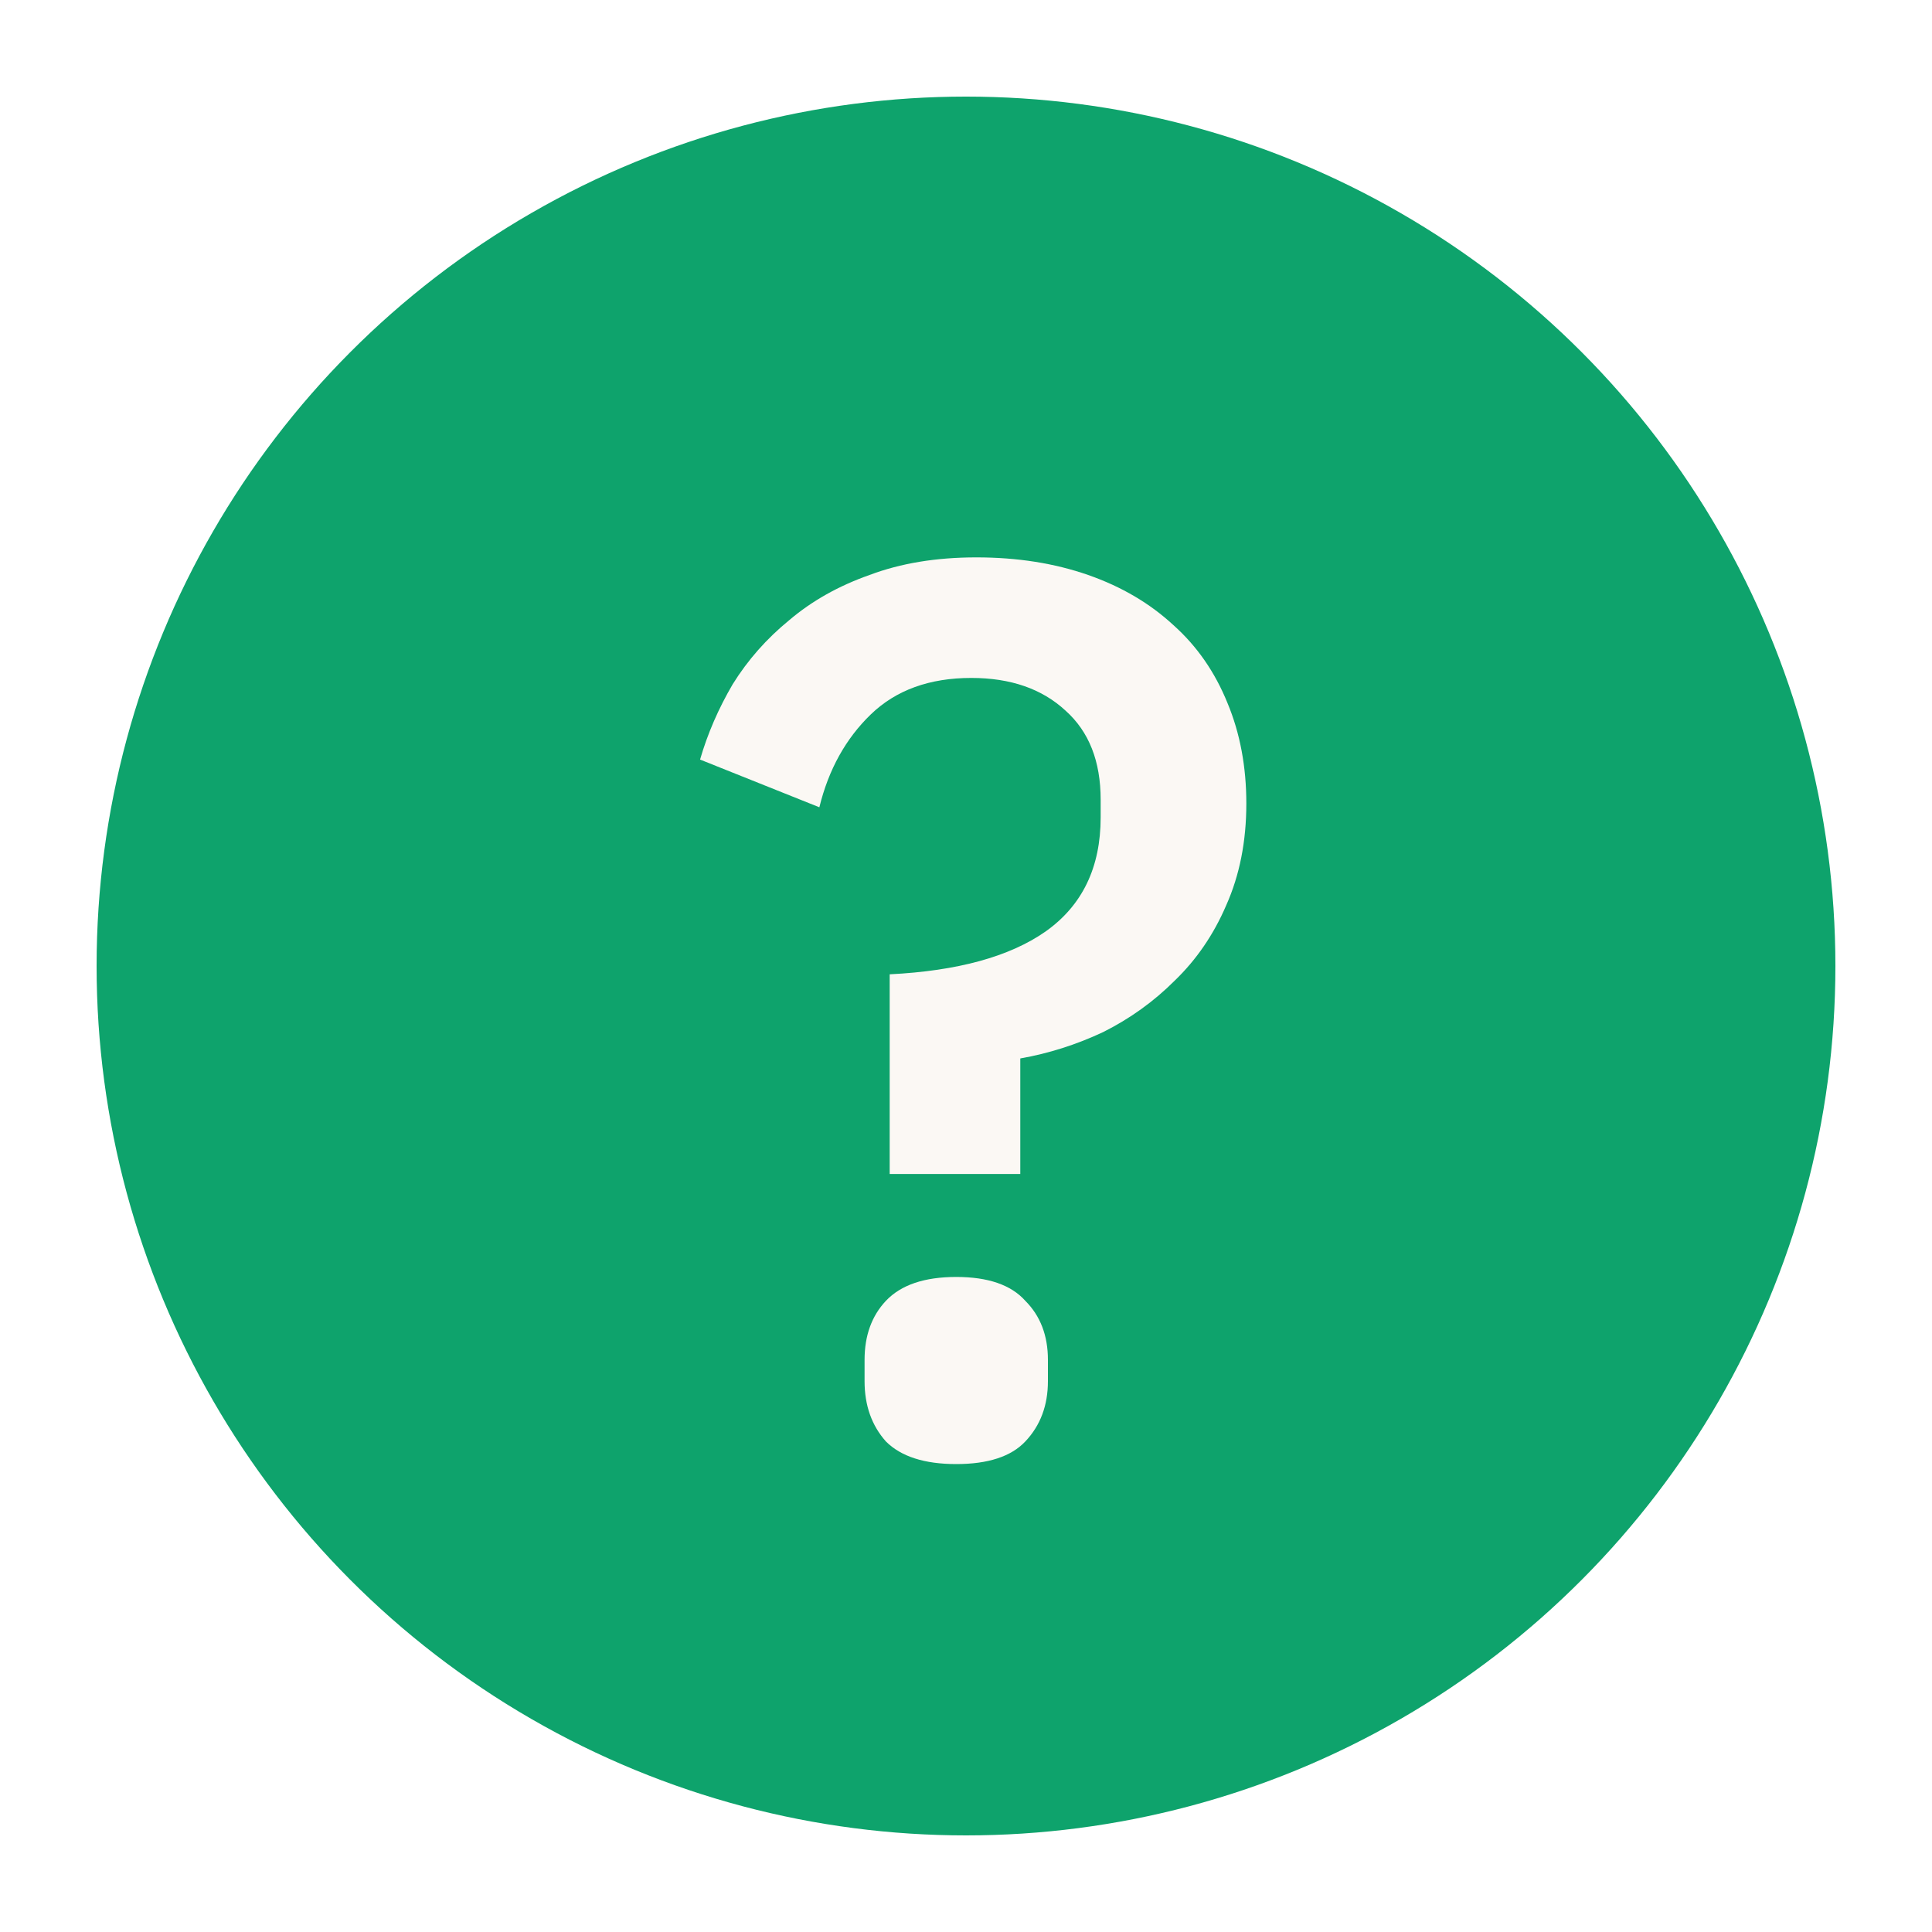 <svg width="20" height="20" viewBox="0 0 20 20" fill="none" xmlns="http://www.w3.org/2000/svg">
<circle cx="10" cy="10" r="9" fill="#0EA36C"/>
<path d="M9.21 12.153V10.086C9.912 10.051 10.449 9.904 10.822 9.644C11.203 9.375 11.394 8.981 11.394 8.461V8.279C11.394 7.88 11.273 7.573 11.03 7.356C10.787 7.131 10.462 7.018 10.055 7.018C9.622 7.018 9.275 7.144 9.015 7.395C8.755 7.646 8.577 7.967 8.482 8.357L7.247 7.863C7.325 7.594 7.438 7.334 7.585 7.083C7.741 6.832 7.936 6.611 8.17 6.42C8.404 6.221 8.681 6.065 9.002 5.952C9.323 5.831 9.691 5.77 10.107 5.77C10.532 5.77 10.917 5.831 11.264 5.952C11.611 6.073 11.905 6.247 12.148 6.472C12.391 6.689 12.577 6.957 12.707 7.278C12.837 7.59 12.902 7.937 12.902 8.318C12.902 8.708 12.833 9.059 12.694 9.371C12.564 9.674 12.386 9.934 12.161 10.151C11.944 10.368 11.697 10.545 11.42 10.684C11.143 10.814 10.857 10.905 10.562 10.957V12.153H9.21ZM9.899 15.156C9.57 15.156 9.327 15.078 9.171 14.922C9.024 14.757 8.95 14.549 8.95 14.298V14.077C8.95 13.826 9.024 13.622 9.171 13.466C9.327 13.301 9.57 13.219 9.899 13.219C10.228 13.219 10.467 13.301 10.614 13.466C10.77 13.622 10.848 13.826 10.848 14.077V14.298C10.848 14.549 10.77 14.757 10.614 14.922C10.467 15.078 10.228 15.156 9.899 15.156Z" fill="#FBF8F4"/>
<g filter="url(#filter0_d)">
<path d="M-14 -72C-14 -75.314 -11.314 -78 -8 -78H168C171.314 -78 174 -75.314 174 -72V-14C174 -10.686 171.314 -8 168 -8H-8C-11.314 -8 -14 -10.686 -14 -14V-72Z" fill="white"/>
</g>
<defs>
<filter id="filter0_d" x="-20" y="-84" width="204" height="86" filterUnits="userSpaceOnUse" color-interpolation-filters="sRGB">
<feFlood flood-opacity="0" result="BackgroundImageFix"/>
<feColorMatrix in="SourceAlpha" type="matrix" values="0 0 0 0 0 0 0 0 0 0 0 0 0 0 0 0 0 0 127 0"/>
<feOffset dx="2" dy="2"/>
<feGaussianBlur stdDeviation="4"/>
<feColorMatrix type="matrix" values="0 0 0 0 0.506 0 0 0 0 0.463 0 0 0 0 0.435 0 0 0 0.12 0"/>
<feBlend mode="normal" in2="BackgroundImageFix" result="effect1_dropShadow"/>
<feBlend mode="normal" in="SourceGraphic" in2="effect1_dropShadow" result="shape"/>
</filter>
</defs>
</svg>
